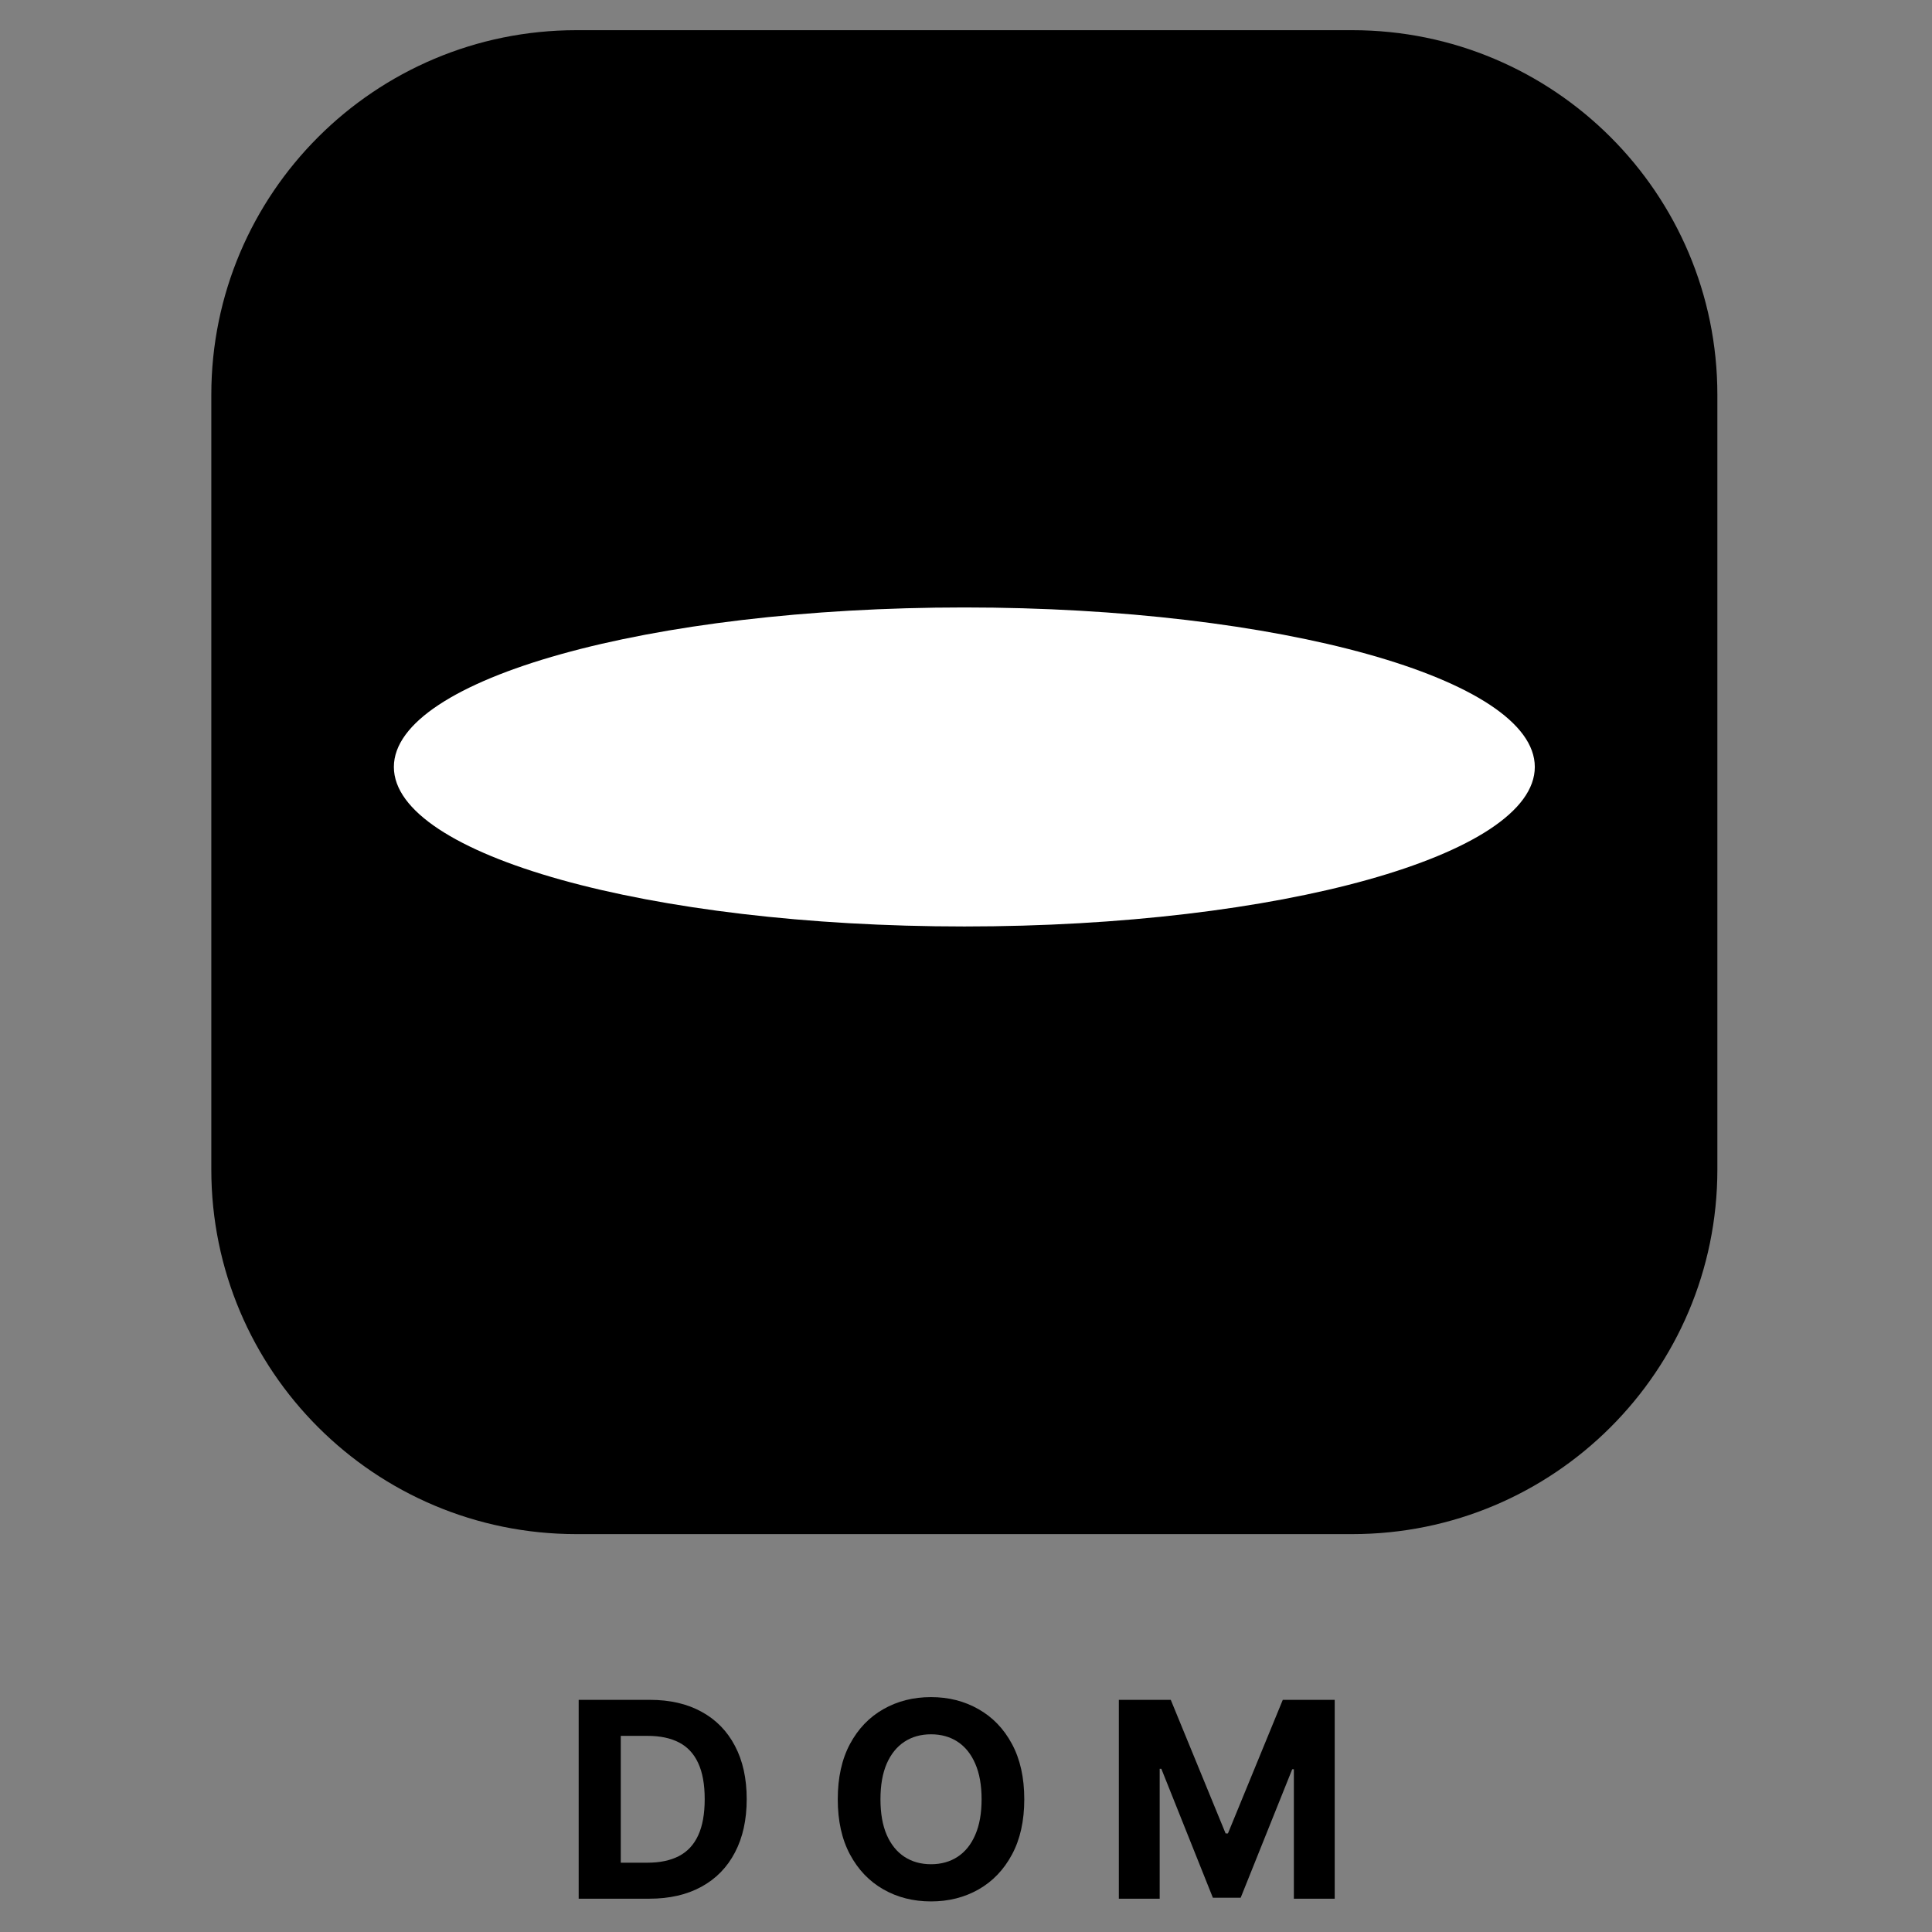 <svg width="128" height="128" viewBox="0 0 128 128" fill="none" xmlns="http://www.w3.org/2000/svg">
  <rect x="0" y="0" width="128" height="128" fill="#808080" stroke="none"/>
  <path d="M14 26.155C14 12.815 24.83 2 38.189 2H89.591C102.95 2 113.78 12.815 113.78 26.155V77.484C113.78 90.825 102.95 101.639 89.591 101.639H38.189C24.83 101.639 14 90.825 14 77.484V26.155Z" fill="black"/>
  <path d="M101.685 50.813C101.685 56.65 84.763 61.381 63.89 61.381C43.016 61.381 26.095 56.65 26.095 50.813C26.095 44.977 43.016 40.245 63.89 40.245C84.763 40.245 101.685 44.977 101.685 50.813Z" fill="white"/>
  <path d="M43.016 125.794H38.339V112.619H43.054C44.382 112.619 45.524 112.882 46.482 113.41C47.44 113.933 48.176 114.686 48.691 115.668C49.211 116.65 49.471 117.825 49.471 119.194C49.471 120.565 49.211 121.745 48.691 122.731C48.176 123.719 47.435 124.476 46.469 125.003C45.507 125.53 44.356 125.794 43.016 125.794ZM41.128 123.408H42.9C43.724 123.408 44.418 123.262 44.981 122.97C45.548 122.674 45.973 122.217 46.256 121.599C46.544 120.977 46.688 120.176 46.688 119.194C46.688 118.219 46.544 117.424 46.256 116.806C45.973 116.189 45.55 115.735 44.987 115.443C44.425 115.151 43.731 115.006 42.906 115.006H41.128V123.408Z" fill="black"/>
  <path d="M67.861 119.207C67.861 120.643 67.588 121.866 67.043 122.873C66.502 123.881 65.763 124.651 64.826 125.183C63.895 125.71 62.846 125.974 61.683 125.974C60.51 125.974 59.458 125.708 58.526 125.176C57.594 124.645 56.857 123.875 56.316 122.867C55.775 121.859 55.504 120.639 55.504 119.207C55.504 117.77 55.775 116.547 56.316 115.539C56.857 114.532 57.594 113.764 58.526 113.236C59.458 112.704 60.51 112.438 61.683 112.438C62.846 112.438 63.895 112.704 64.826 113.236C65.763 113.764 66.502 114.532 67.043 115.539C67.588 116.547 67.861 117.77 67.861 119.207ZM65.033 119.207C65.033 118.276 64.893 117.491 64.614 116.852C64.339 116.213 63.95 115.728 63.448 115.397C62.945 115.067 62.357 114.902 61.683 114.902C61.008 114.902 60.42 115.067 59.917 115.397C59.415 115.728 59.024 116.213 58.745 116.852C58.47 117.491 58.333 118.276 58.333 119.207C58.333 120.137 58.47 120.922 58.745 121.561C59.024 122.2 59.415 122.685 59.917 123.015C60.42 123.345 61.008 123.51 61.683 123.51C62.357 123.51 62.945 123.345 63.448 123.015C63.95 122.685 64.339 122.2 64.614 121.561C64.893 120.922 65.033 120.137 65.033 119.207Z" fill="black"/>
  <path d="M74.126 112.619H77.566L81.2 121.471H81.354L84.988 112.619H88.428V125.794H85.722V117.218H85.613L82.198 125.73H80.356L76.941 117.186H76.832V125.794H74.126V112.619Z" fill="black"/>
</svg>
